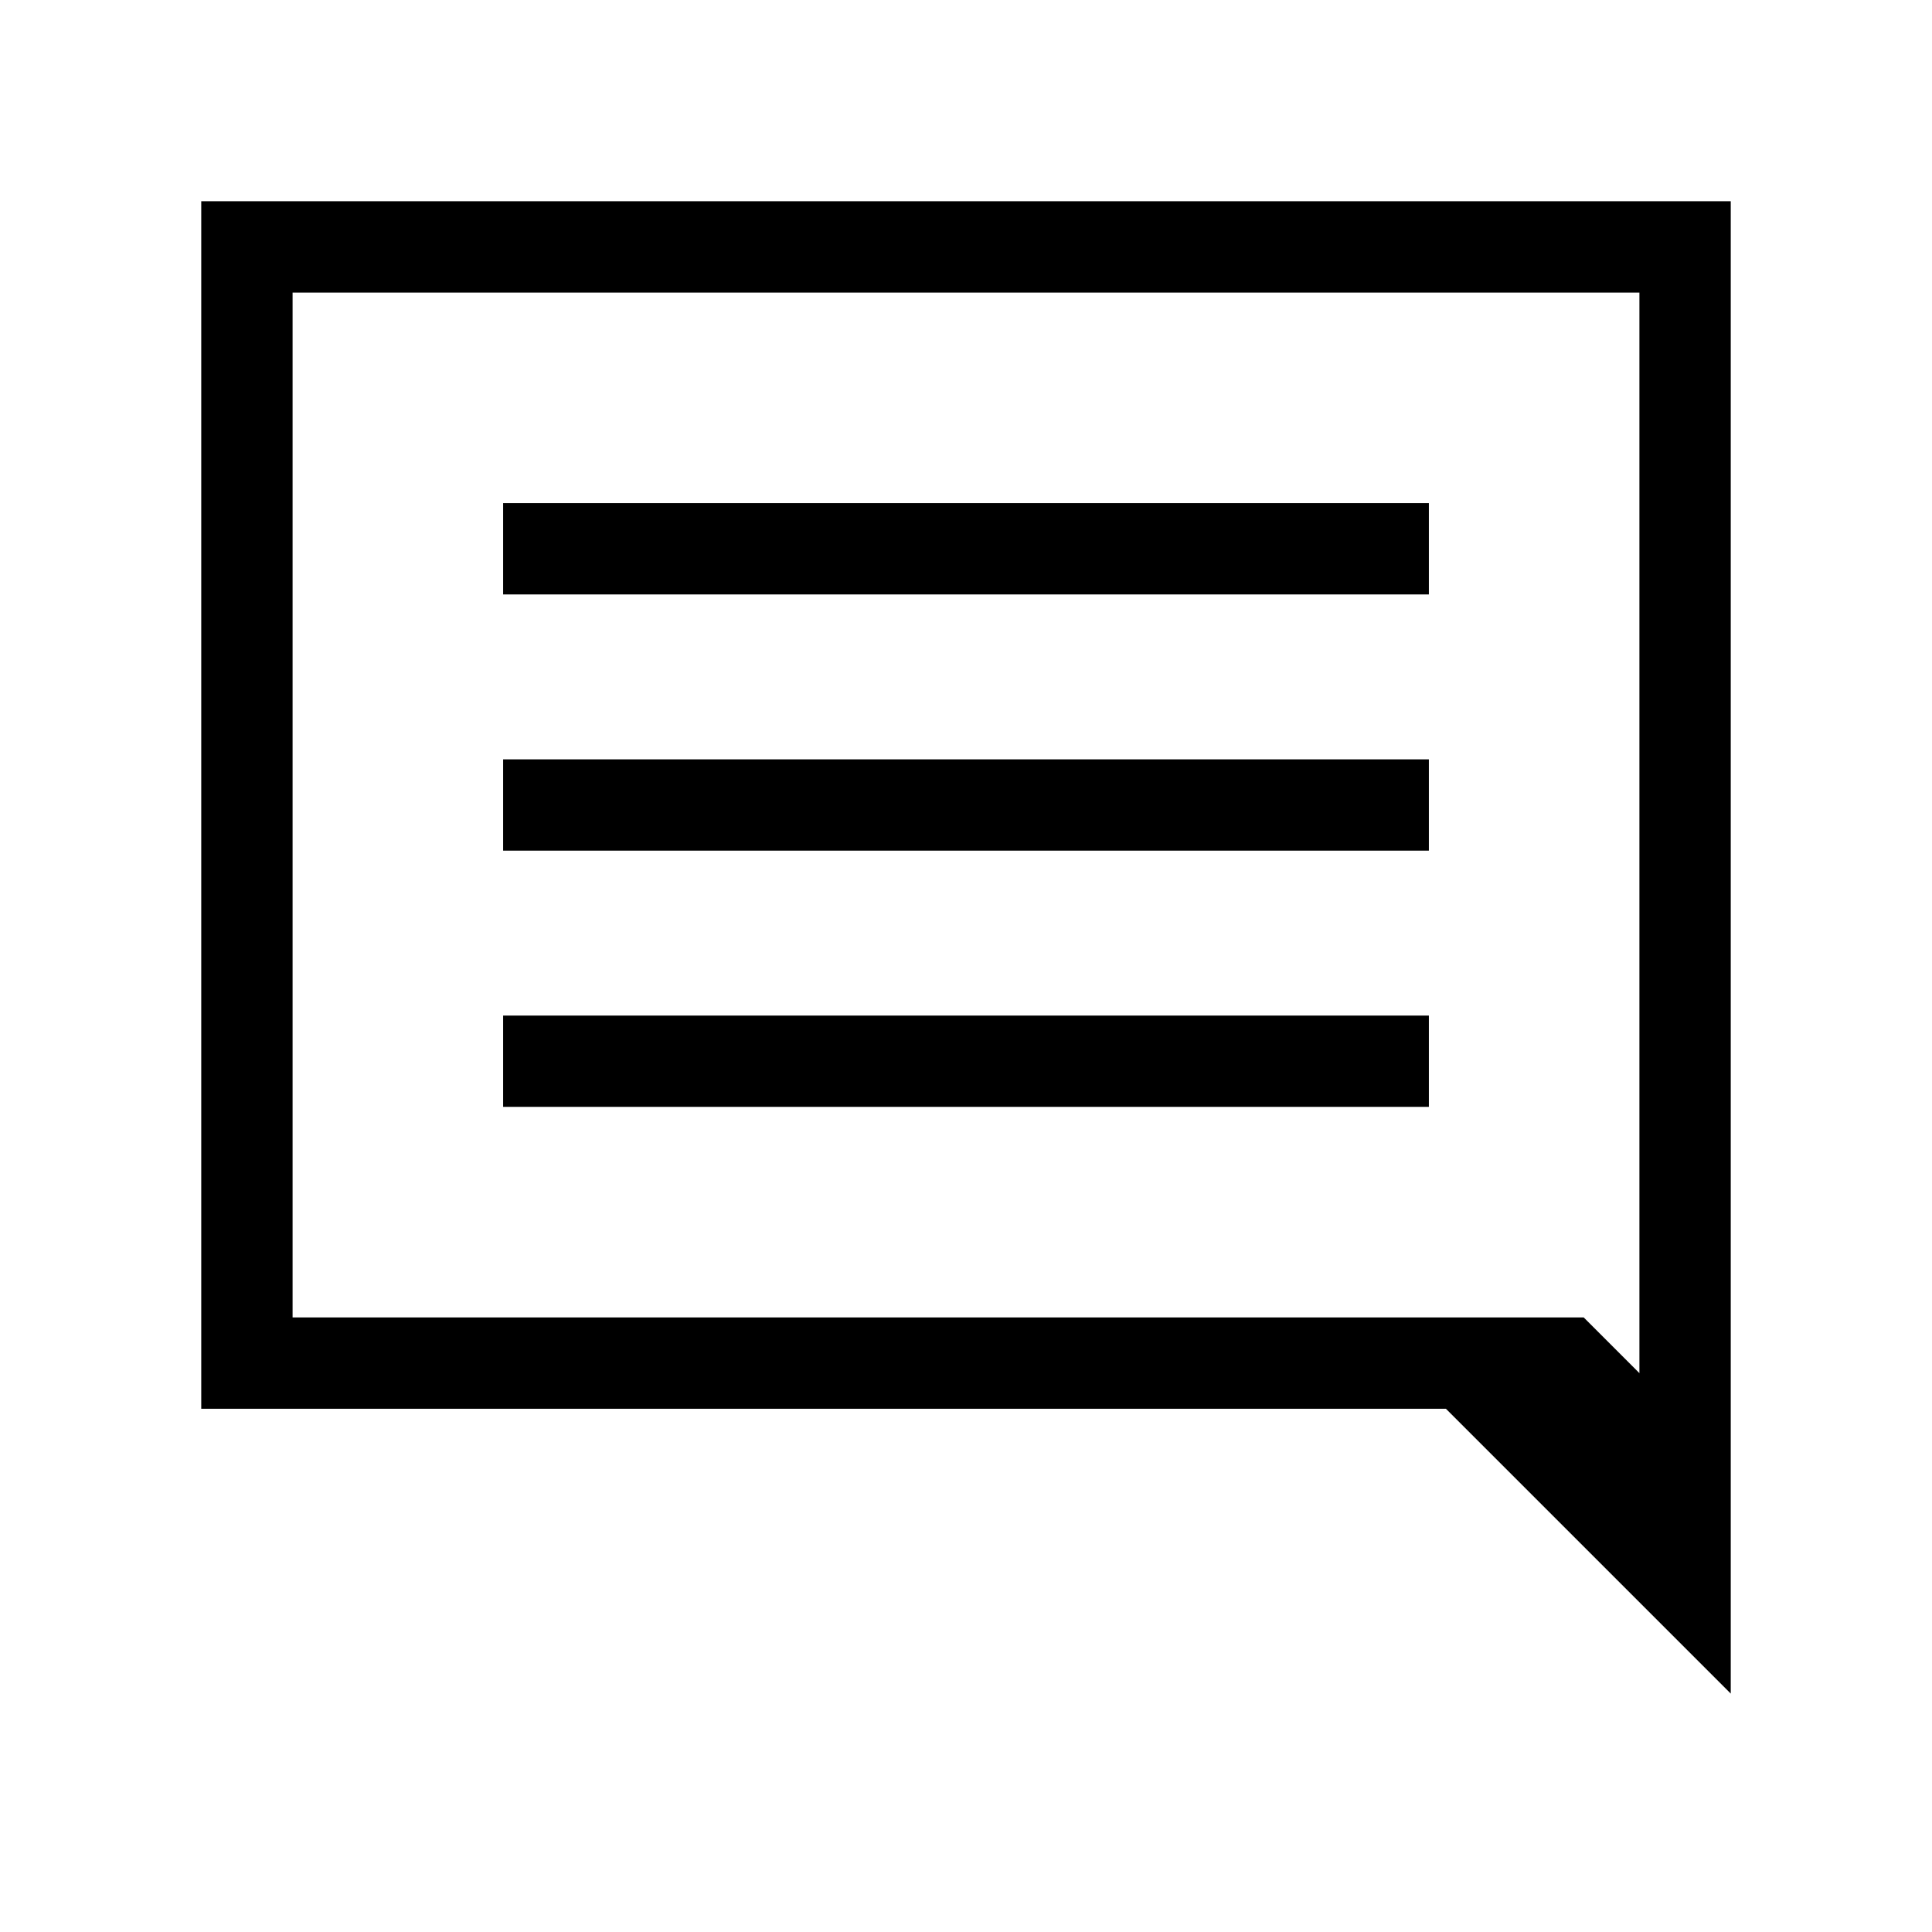 <svg xmlns="http://www.w3.org/2000/svg" width="48" height="48" viewBox="0 -960 960 960"><path d="M250.001-410.001h459.998v-45.383H250.001v45.383Zm0-127.307h459.998v-45.384H250.001v45.384Zm0-127.308h459.998v-45.383H250.001v45.383Zm-150 404.615v-599.998h759.998v741.535L718.461-260.001h-618.46Zm45.384-45.384h641.536l27.694 27.694v-536.924h-669.23v509.23Zm0 0v-509.23 509.23Z"/></svg>